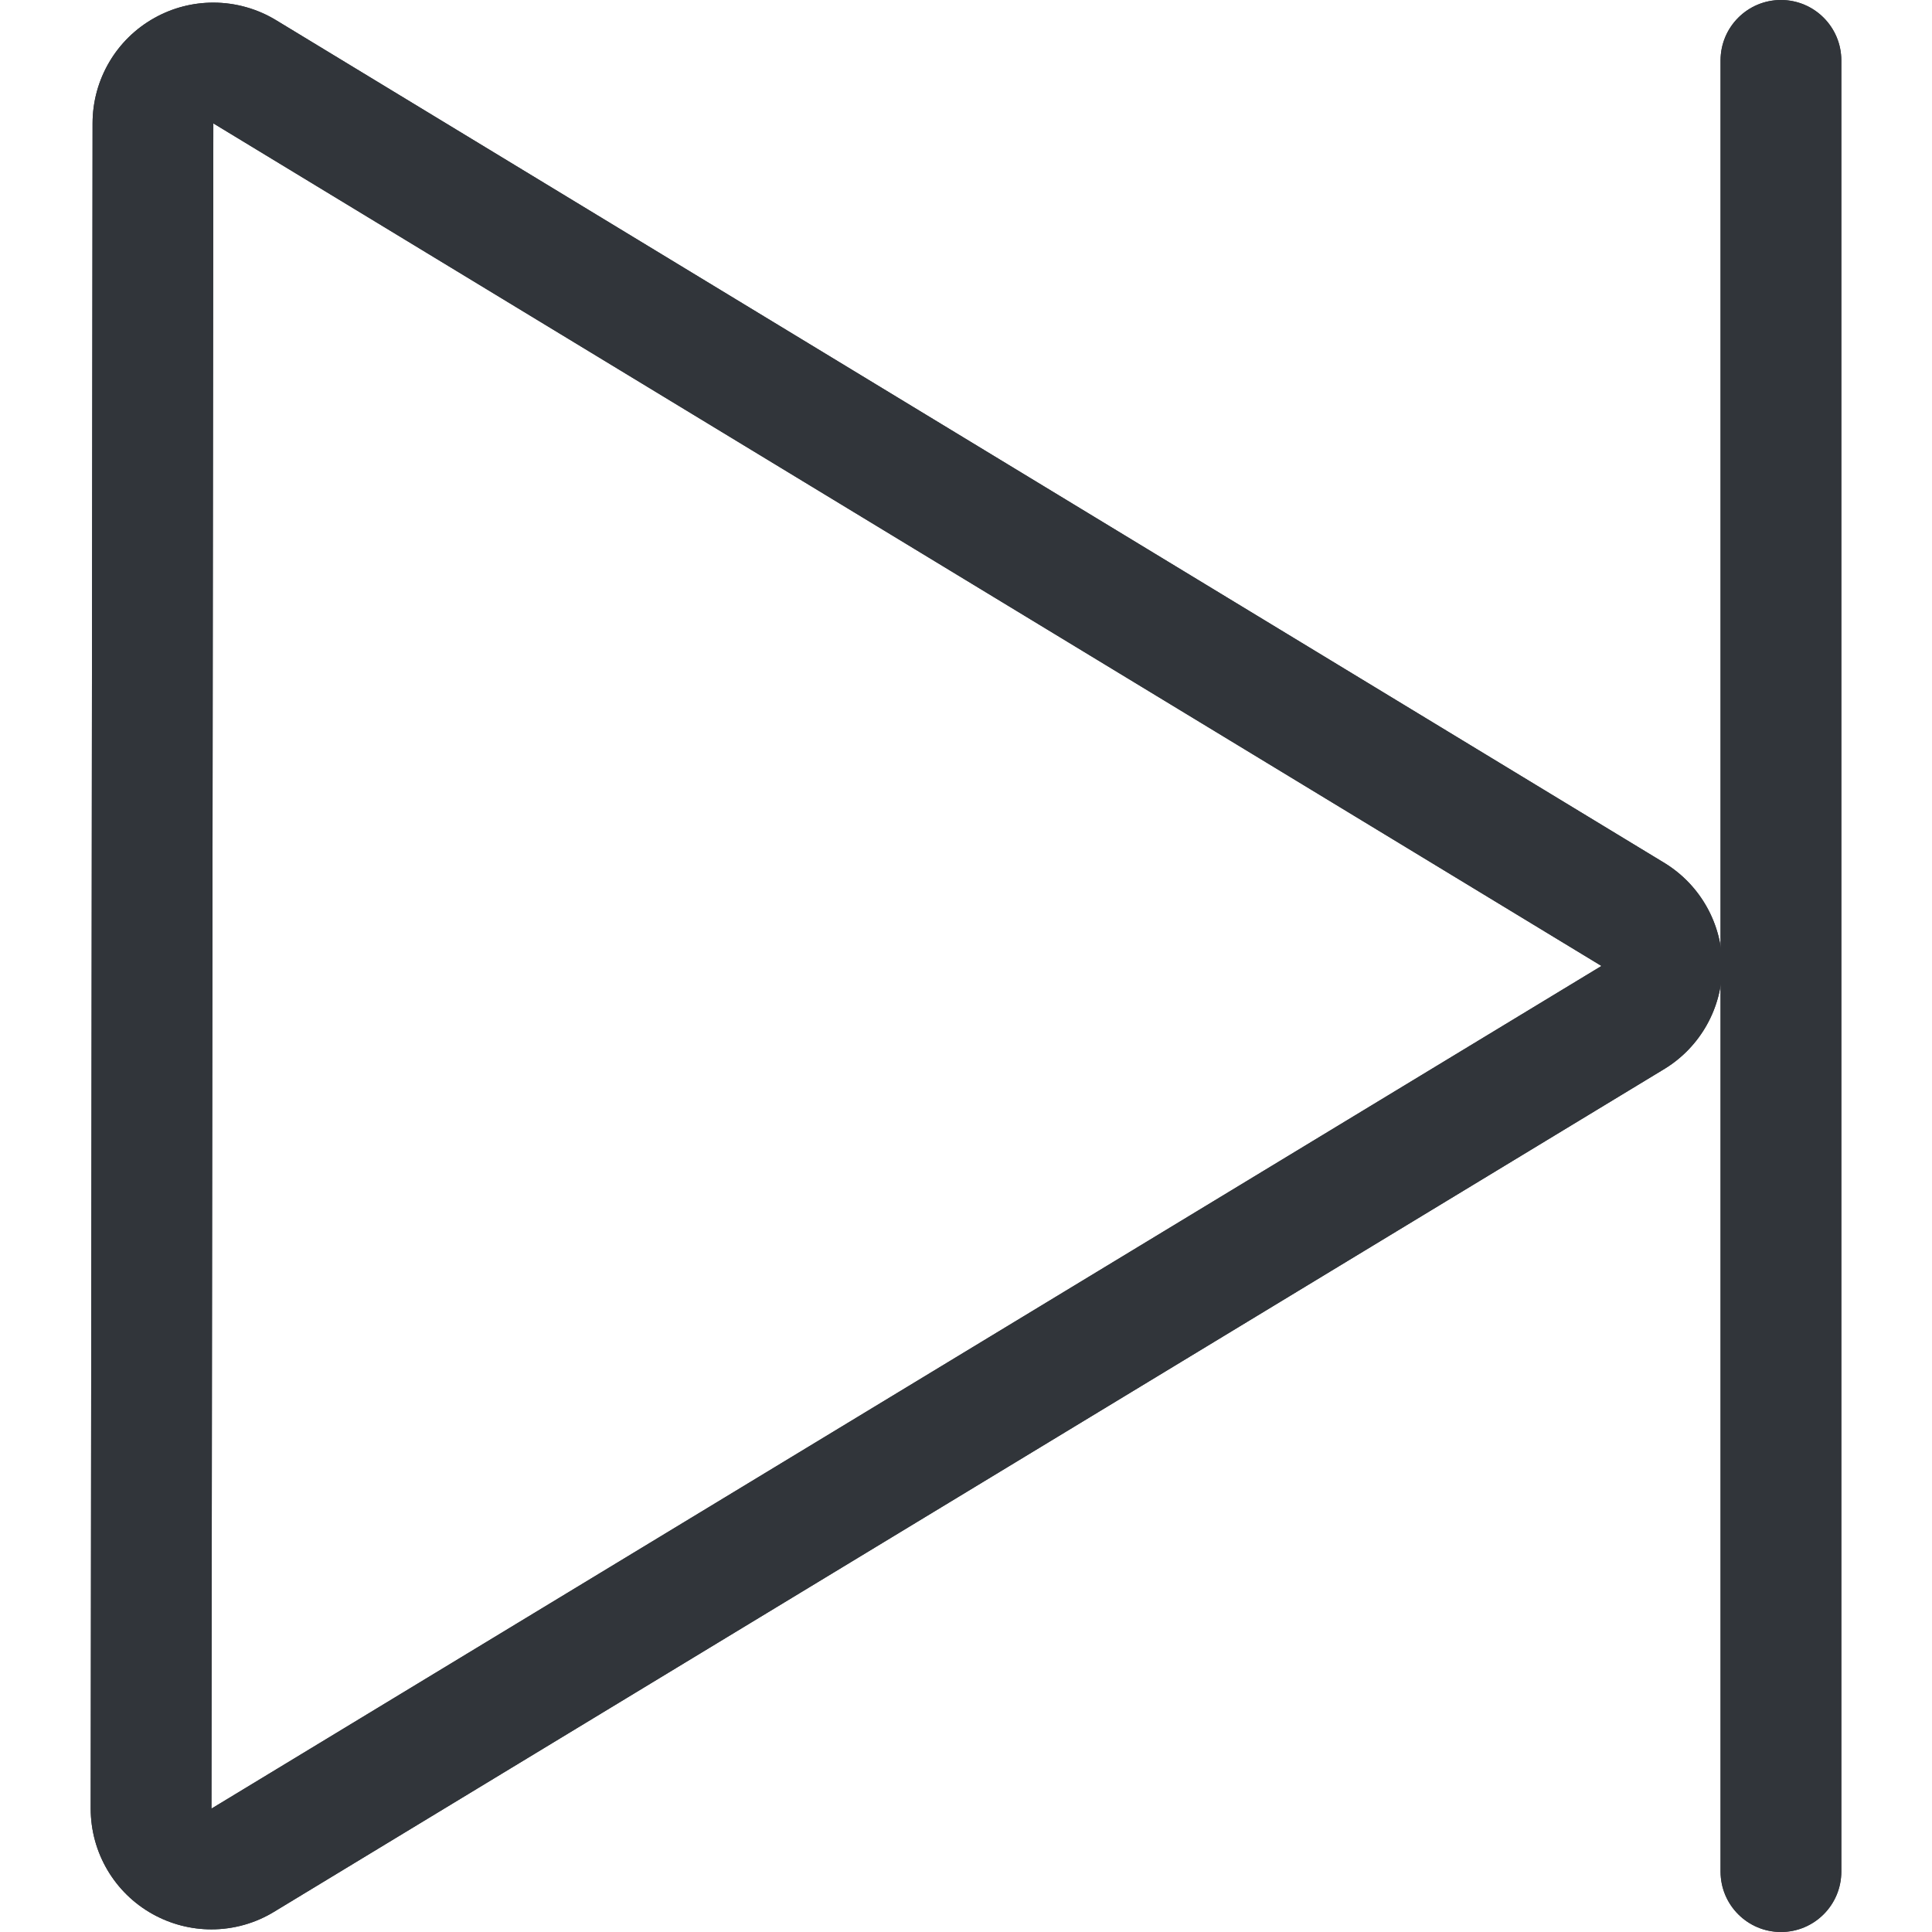 <?xml version="1.0" encoding="UTF-8" standalone="no"?>
<!-- Created with Inkscape (http://www.inkscape.org/) -->

<svg
   xmlns:dc="http://purl.org/dc/elements/1.1/"
   xmlns:cc="http://creativecommons.org/ns#"
   xmlns:rdf="http://www.w3.org/1999/02/22-rdf-syntax-ns#"
   xmlns:svg="http://www.w3.org/2000/svg"
   xmlns="http://www.w3.org/2000/svg"
   xmlns:sodipodi="http://sodipodi.sourceforge.net/DTD/sodipodi-0.dtd"
   xmlns:inkscape="http://www.inkscape.org/namespaces/inkscape"
   width="48"
   height="48"
   id="svg6050"
   version="1.1"
   inkscape:version="0.91 r13725"
   viewBox="0 0 48 48"
   sodipodi:docname="play_forward.svg">
  <defs
     id="defs6052" />
  <sodipodi:namedview
     id="base"
     pagecolor="#ffffff"
     bordercolor="#666666"
     borderopacity="1.0"
     inkscape:pageopacity="0.0"
     inkscape:pageshadow="2"
     inkscape:zoom="7"
     inkscape:cx="30.437678"
     inkscape:cy="23.054"
     inkscape:current-layer="layer1"
     showgrid="true"
     inkscape:grid-bbox="true"
     inkscape:document-units="px"
     inkscape:window-width="1086"
     inkscape:window-height="1001"
     inkscape:window-x="772"
     inkscape:window-y="0"
     inkscape:window-maximized="0" />
  <g
     id="layer1"
     inkscape:label="Layer 1"
     inkscape:groupmode="layer">
    <g
       id="g4094"
       transform="matrix(1.5,0,0,-1.5,5.3,0.065)">
      <path
         d="M 0,0 C -0.335,0 -0.669,-0.083 -0.972,-0.252 -1.607,-0.604 -2,-1.274 -2,-2 l -0.031,-27.913 c 0,-0.727 0.393,-1.396 1.028,-1.748 0.303,-0.168 0.637,-0.252 0.972,-0.252 0.366,0 0.733,0.101 1.055,0.302 l 23.023,13.957 c 0.587,0.364 0.945,1.007 0.945,1.698 0,0.692 -0.358,1.334 -0.945,1.699 L 1.056,-0.301 C 0.733,-0.101 0.366,0 0,0 M 0,-2 22.992,-15.956 -0.031,-29.913 0,-2"
         style="fill:#31353a;fill-opacity:1;fill-rule:nonzero;stroke:none"
         id="path4096"
         inkscape:connector-curvature="0" />
    </g>
    <g
       id="g4098"
       transform="matrix(1.5,0,0,-1.5,44.247,0)">
      <path
         d="m 0,0 c 0.552,0 1,-0.448 1,-1 l 0,-30 c 0,-0.552 -0.448,-1 -1,-1 -0.552,0 -1,0.448 -1,1 l 0,30 c 0,0.552 0.448,1 1,1"
         style="fill:#31353a;fill-opacity:1;fill-rule:evenodd;stroke:none"
         id="path4100"
         inkscape:connector-curvature="0" />
    </g>
    <g
       id="g5768"
       transform="matrix(1.5,0,0,-1.5,5.3,0.065)">
      <path
         d="M 0,0 C -0.335,0 -0.669,-0.083 -0.972,-0.252 -1.607,-0.604 -2,-1.274 -2,-2 l -0.031,-27.913 c 0,-0.727 0.393,-1.396 1.028,-1.748 0.303,-0.168 0.637,-0.252 0.972,-0.252 0.366,0 0.733,0.101 1.055,0.302 l 23.023,13.957 c 0.587,0.364 0.945,1.007 0.945,1.698 0,0.692 -0.358,1.334 -0.945,1.699 L 1.056,-0.301 C 0.733,-0.101 0.366,0 0,0 M 0,-2 22.992,-15.956 -0.031,-29.913 0,-2"
         style="fill:#31353a;fill-opacity:1;fill-rule:nonzero;stroke:none"
         id="path5770"
         inkscape:connector-curvature="0" />
    </g>
    <g
       id="g5772"
       transform="matrix(1.5,0,0,-1.5,44.247,0)">
      <path
         d="m 0,0 c 0.552,0 1,-0.448 1,-1 l 0,-30 c 0,-0.552 -0.448,-1 -1,-1 -0.552,0 -1,0.448 -1,1 l 0,30 c 0,0.552 0.448,1 1,1"
         style="fill:#31353a;fill-opacity:1;fill-rule:evenodd;stroke:none"
         id="path5774"
         inkscape:connector-curvature="0" />
    </g>
  </g>
</svg>
